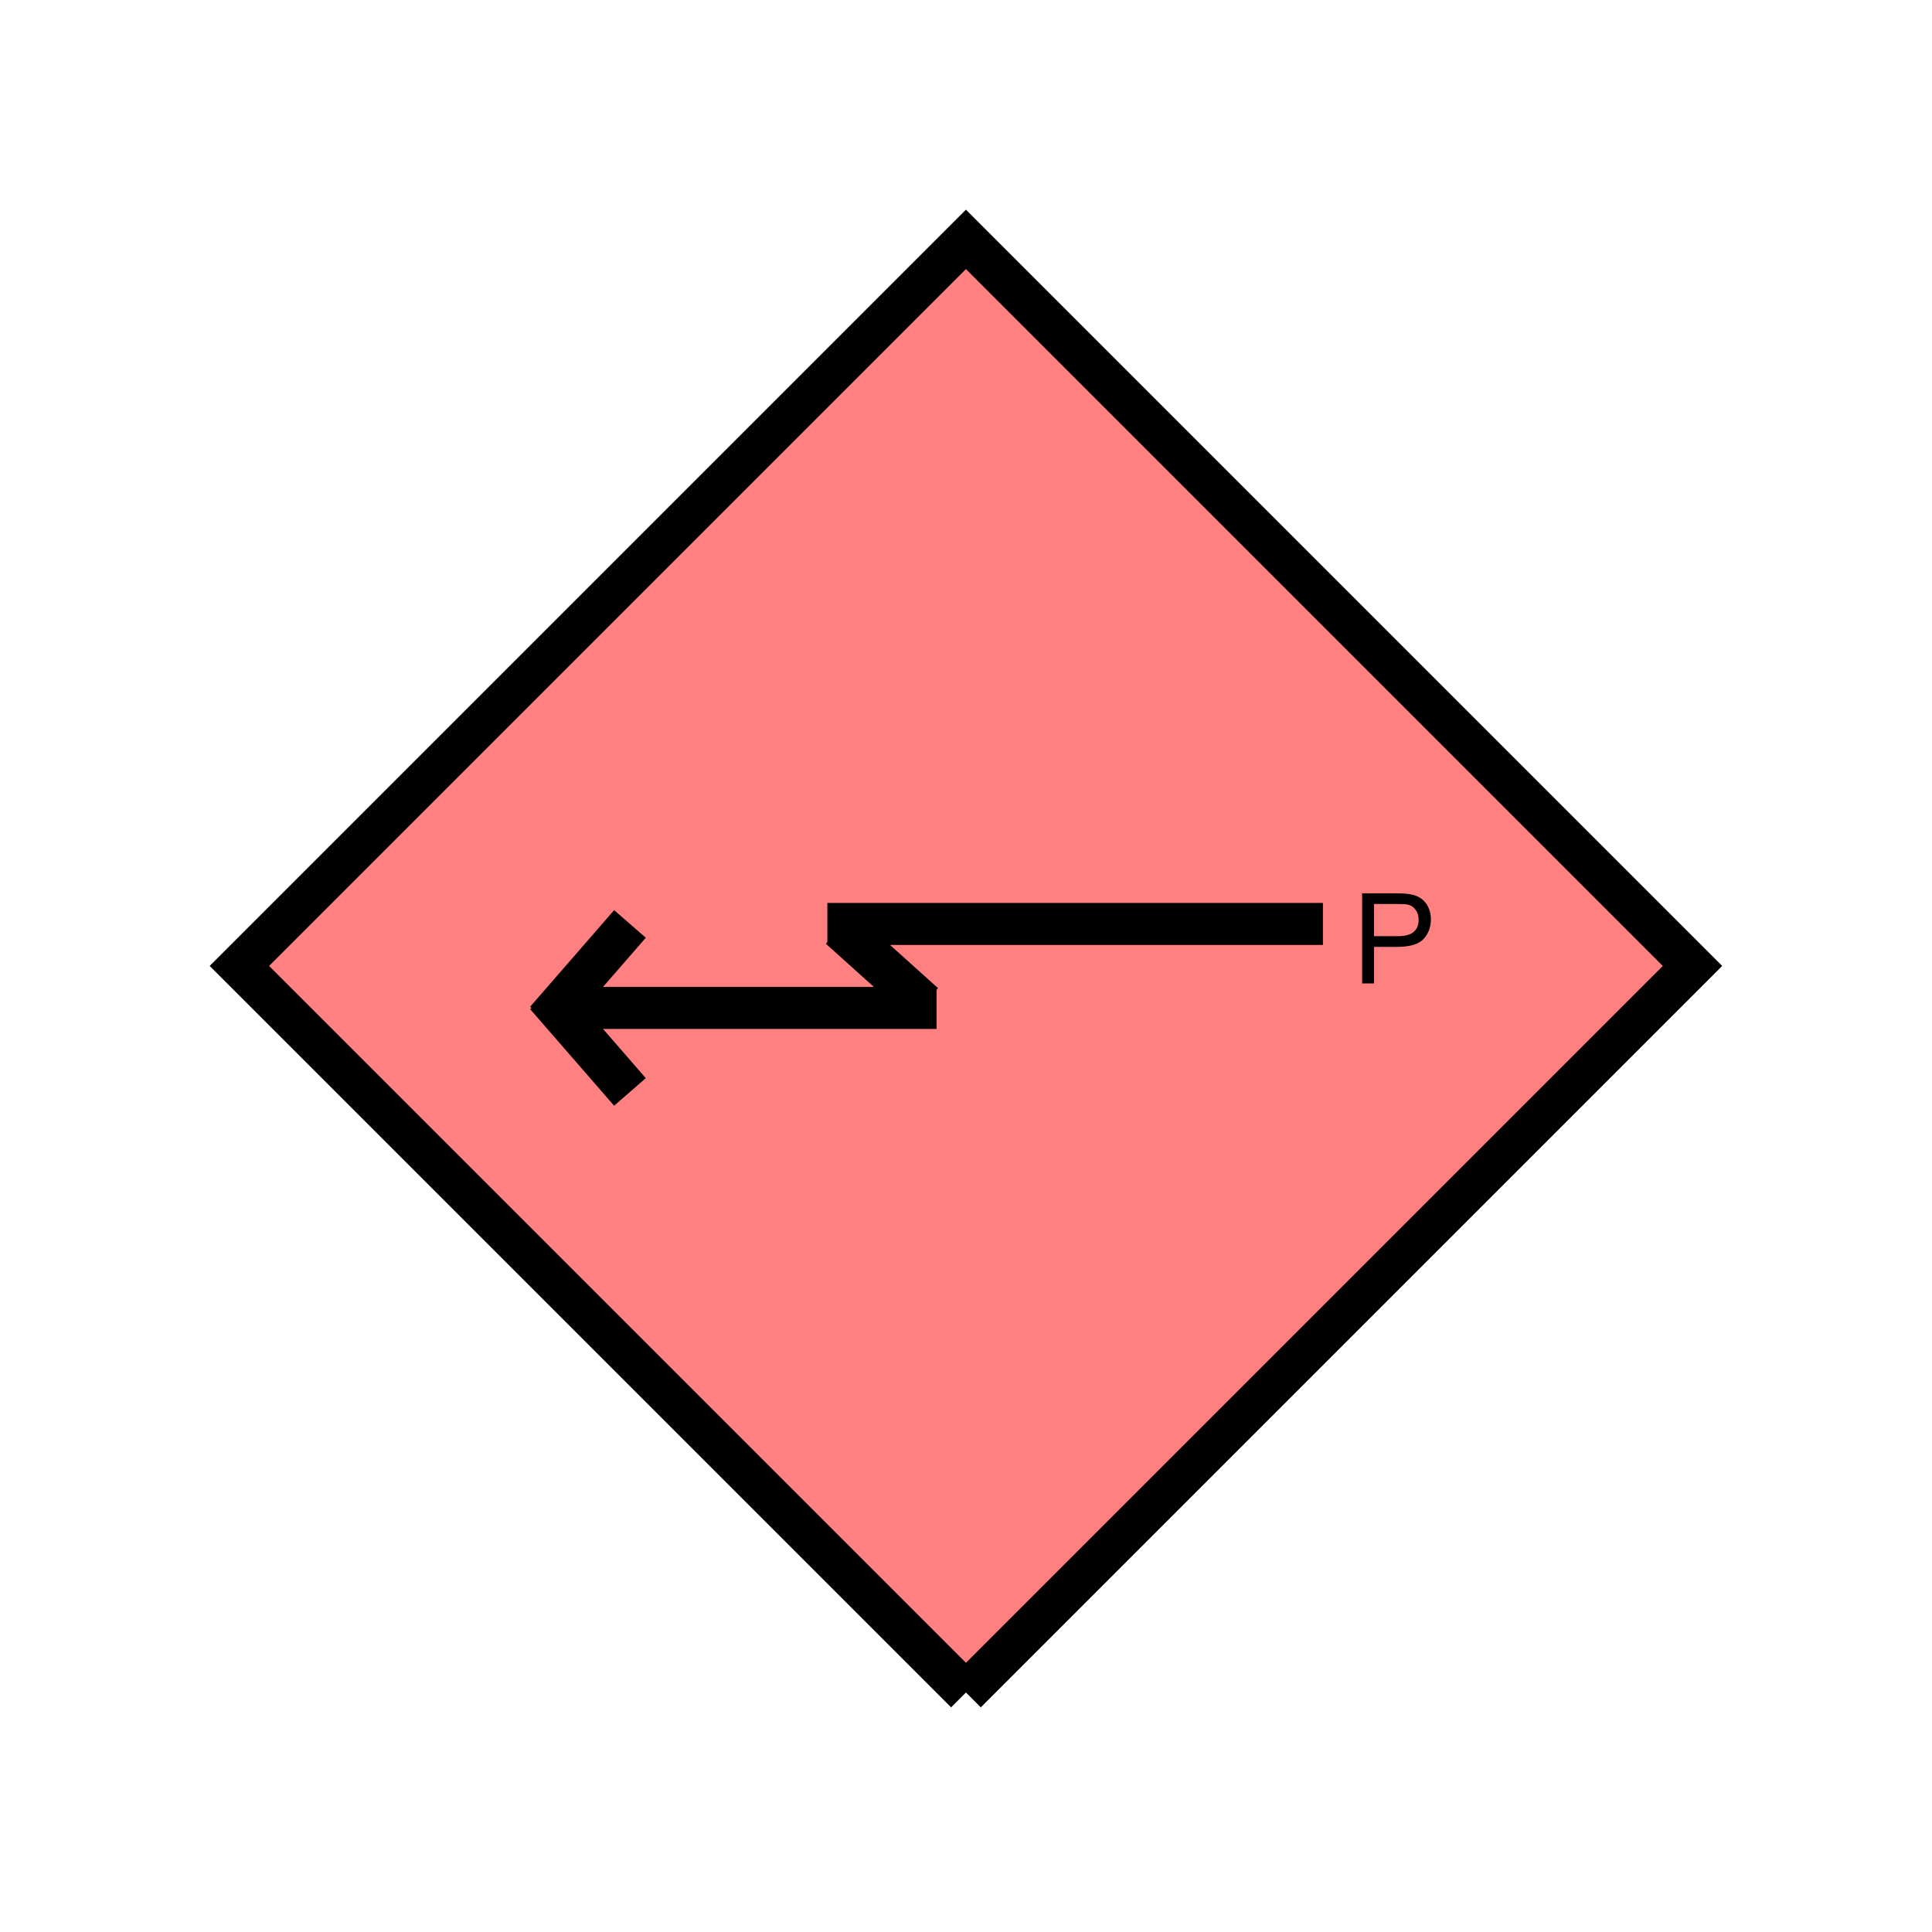<?xml version="1.0" encoding="UTF-8" standalone="no"?>
<svg
   xmlns:dc="http://purl.org/dc/elements/1.1/"
   xmlns:cc="http://creativecommons.org/ns#"
   xmlns:rdf="http://www.w3.org/1999/02/22-rdf-syntax-ns#"
   xmlns:svg="http://www.w3.org/2000/svg"
   xmlns="http://www.w3.org/2000/svg"
   id="svg21"
   height="116.73mm"
   width="116.73mm"
   version="1.0">
  <defs
     id="defs3">
    <pattern
       y="0"
       x="0"
       height="6"
       width="6"
       patternUnits="userSpaceOnUse"
       id="EMFhbasepattern" />
  </defs>
  <path
     id="path5"
     d="  M 220.578,386.492   L 220.578,386.492   L 386.492,220.578   L 220.578,54.665   L 54.665,220.578   L 220.578,386.492   z "
     style="fill:#ff8080;fill-rule:evenodd;fill-opacity:1;stroke:none;" />
  <path
     id="path7"
     d="  M 220.578,386.492   L 220.578,386.492   L 386.492,220.578   L 220.578,54.665   L 54.665,220.578   L 220.578,386.492  "
     style="fill:none;stroke:#000000;stroke-width:9.59px;stroke-linecap:butt;stroke-linejoin:miter;stroke-miterlimit:10;stroke-dasharray:none;stroke-opacity:1;" />
  <path
     id="path9"
     d="  M 129.47,230.169   L 213.865,230.169  "
     style="fill:none;stroke:#000000;stroke-width:9.59px;stroke-linecap:butt;stroke-linejoin:miter;stroke-miterlimit:10;stroke-dasharray:none;stroke-opacity:1;" />
  <path
     id="path11"
     d="  M 124.675,233.046   L 143.855,210.988  "
     style="fill:none;stroke:#000000;stroke-width:9.59px;stroke-linecap:butt;stroke-linejoin:miter;stroke-miterlimit:10;stroke-dasharray:none;stroke-opacity:1;" />
  <path
     id="path13"
     d="  M 124.675,227.292   L 143.855,249.349  "
     style="fill:none;stroke:#000000;stroke-width:9.59px;stroke-linecap:butt;stroke-linejoin:miter;stroke-miterlimit:10;stroke-dasharray:none;stroke-opacity:1;" />
  <path
     id="path15"
     d="  M 191.807,211.947   L 210.988,229.21  "
     style="fill:none;stroke:#000000;stroke-width:9.59px;stroke-linecap:butt;stroke-linejoin:miter;stroke-miterlimit:10;stroke-dasharray:none;stroke-opacity:1;" />
  <path
     id="path17"
     d="  M 188.93,210.988   L 302.096,210.988  "
     style="fill:none;stroke:#000000;stroke-width:9.59px;stroke-linecap:butt;stroke-linejoin:miter;stroke-miterlimit:10;stroke-dasharray:none;stroke-opacity:1;" />
  <path
     id="path19"
     d="  M 311.047,224.574   L 311.047,203.995   L 318.8,203.995   C 320.198,203.995 321.237,204.075 321.956,204.195   C 322.955,204.355 323.795,204.674 324.474,205.154   C 325.193,205.633 325.713,206.273 326.152,207.152   C 326.552,207.991 326.752,208.91 326.752,209.949   C 326.752,211.707 326.192,213.186 325.113,214.385   C 323.994,215.623 321.956,216.223 319.039,216.223   L 313.765,216.223   L 313.765,224.574   z  M 313.765,213.785   L 319.079,213.785   C 320.878,213.785 322.116,213.465 322.836,212.786   C 323.595,212.147 323.954,211.228 323.954,210.029   C 323.954,209.19 323.755,208.431 323.315,207.831   C 322.875,207.192 322.316,206.792 321.597,206.592   C 321.117,206.472 320.278,206.433 319.039,206.433   L 313.765,206.433   z "
     style="fill:#000000;fill-rule:evenodd;fill-opacity:1;stroke:none;" />
</svg>
